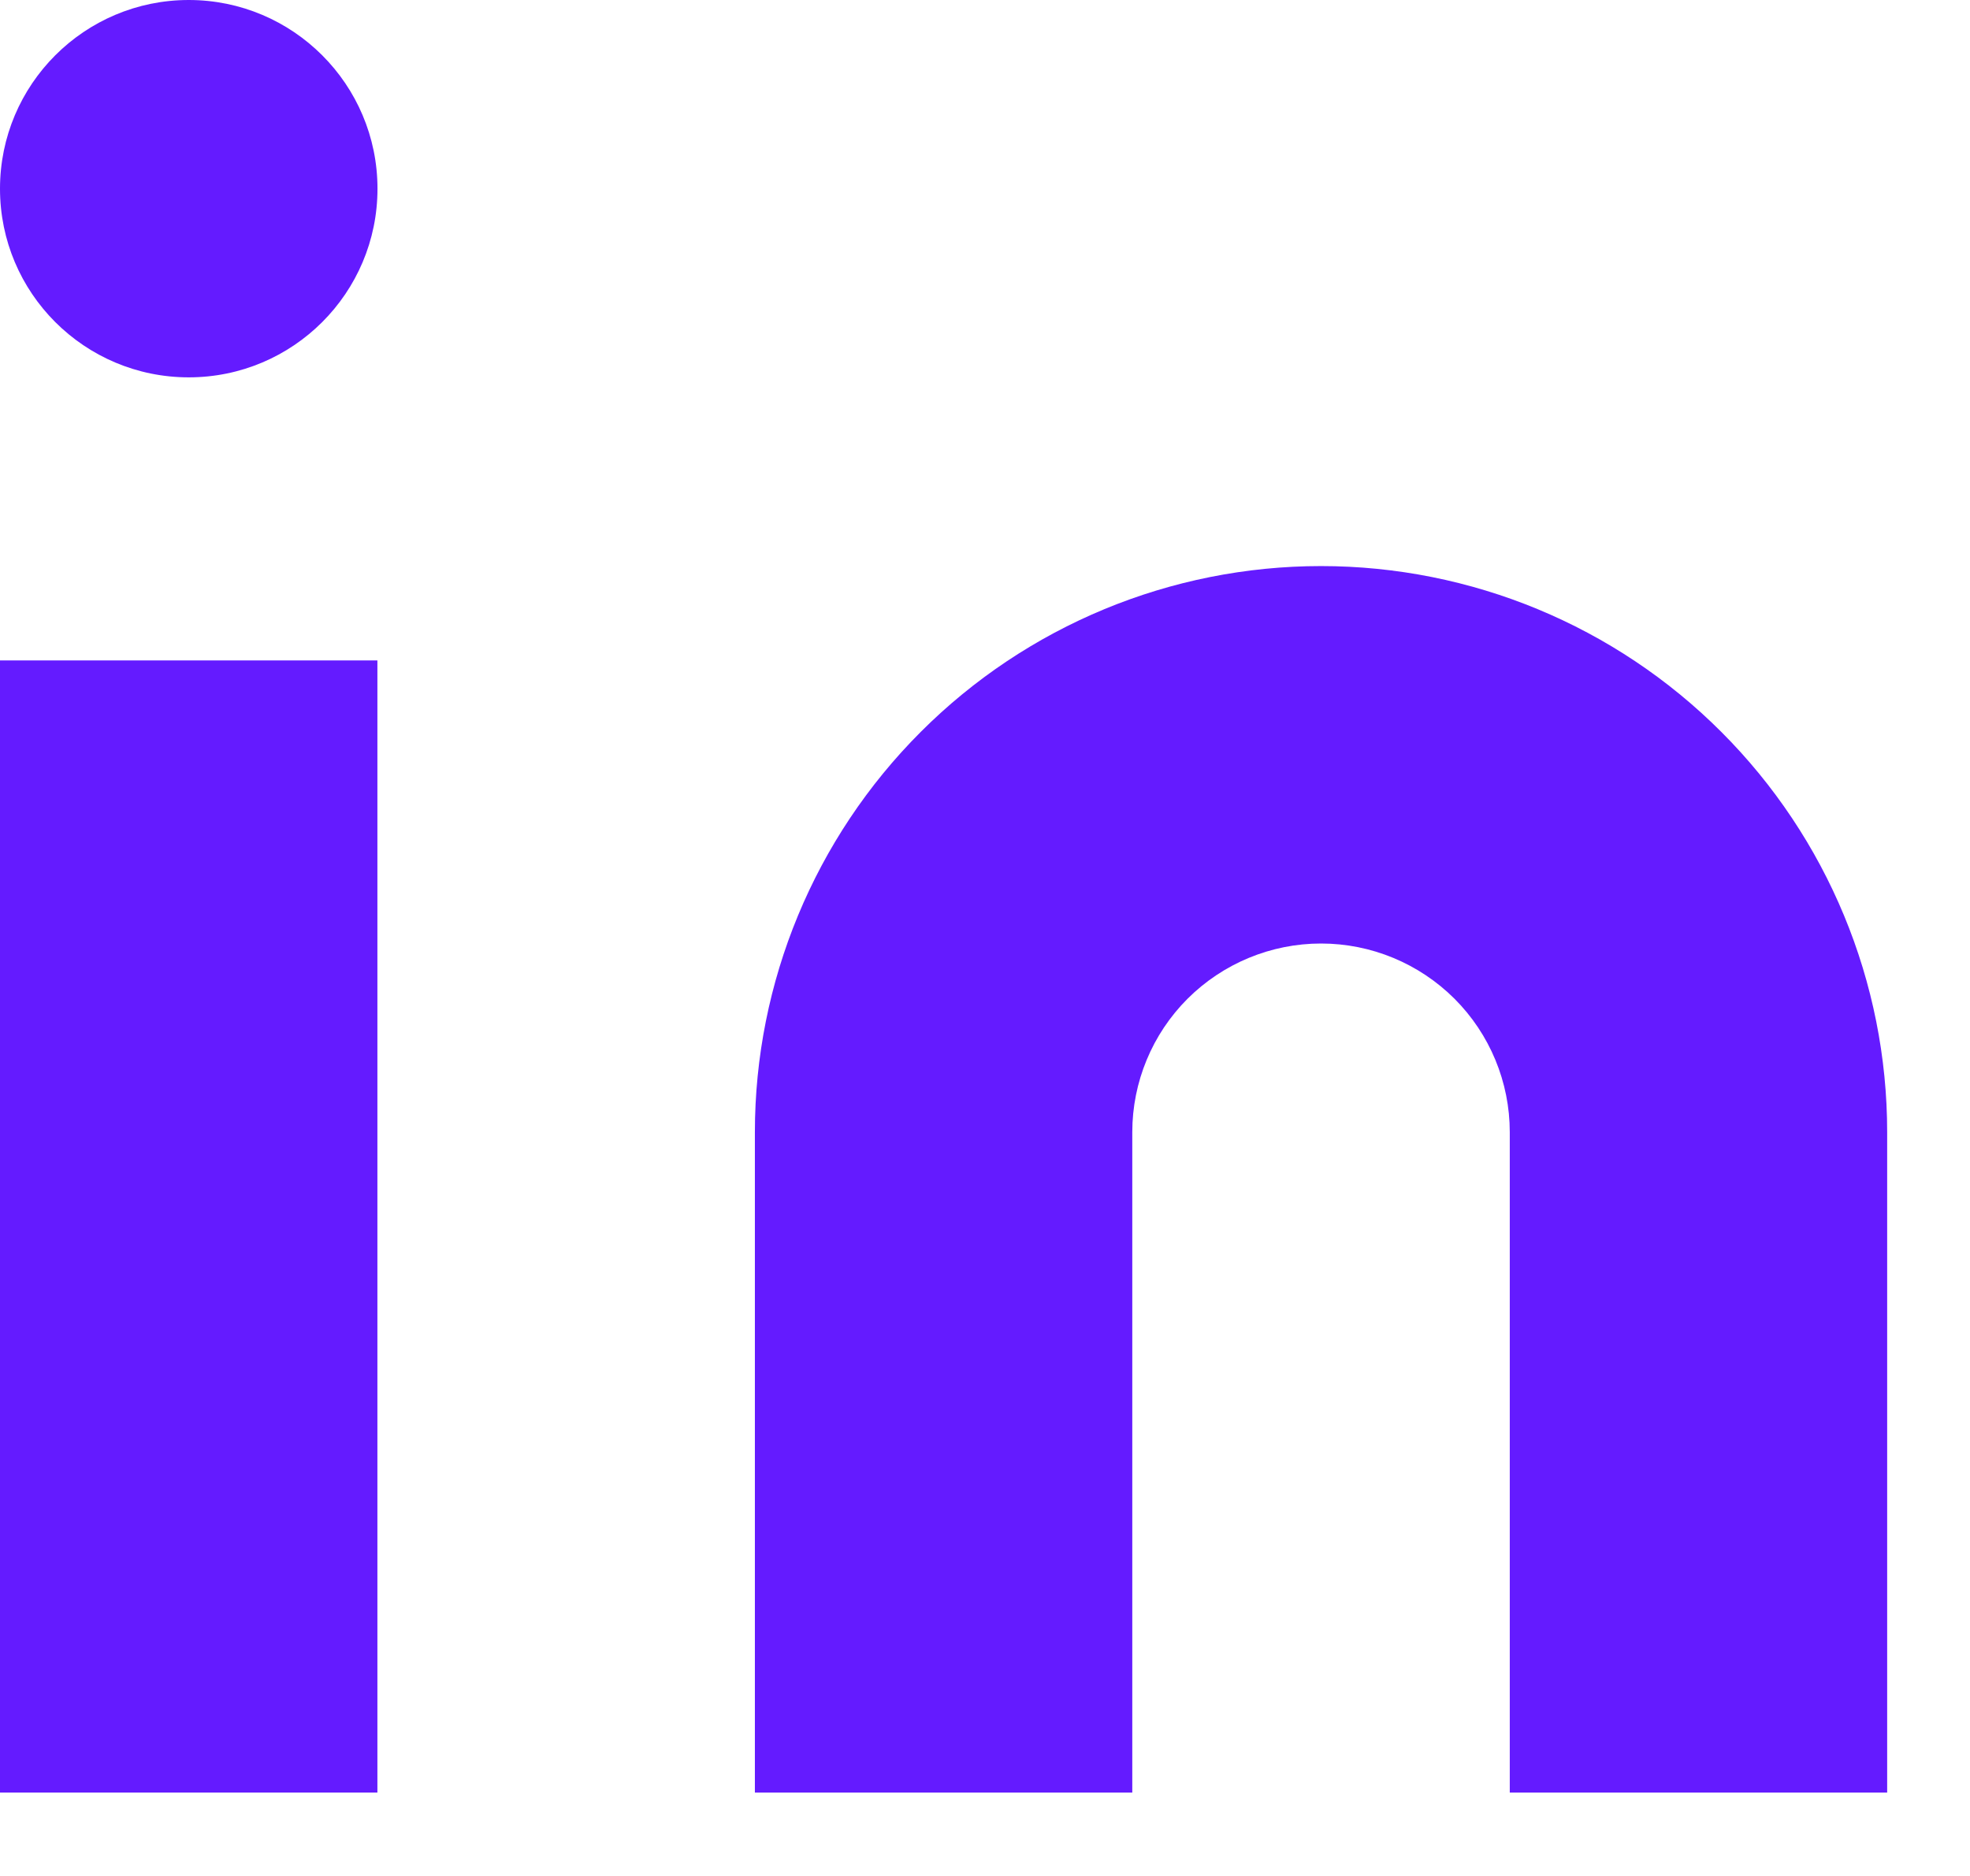 <svg width="21" height="20" viewBox="0 0 21 20" fill="none" xmlns="http://www.w3.org/2000/svg">
<path d="M14.082 6.035C15.683 6.035 17.218 6.671 18.349 7.803C19.481 8.935 20.117 10.47 20.117 12.07V19.111H16.094V12.07C16.094 11.537 15.882 11.025 15.505 10.648C15.127 10.271 14.616 10.059 14.082 10.059C13.549 10.059 13.037 10.271 12.659 10.648C12.282 11.025 12.07 11.537 12.07 12.07V19.111H8.047V12.07C8.047 10.47 8.683 8.935 9.815 7.803C10.946 6.671 12.481 6.035 14.082 6.035Z" fill="#641BFF"/>
<path d="M4.023 7.041H0V19.111H4.023V7.041Z" fill="#641BFF"/>
<path d="M2.012 4.023C3.123 4.023 4.024 3.123 4.024 2.012C4.024 0.901 3.123 0 2.012 0C0.901 0 0 0.901 0 2.012C0 3.123 0.901 4.023 2.012 4.023Z" fill="#641BFF"/>
</svg>
